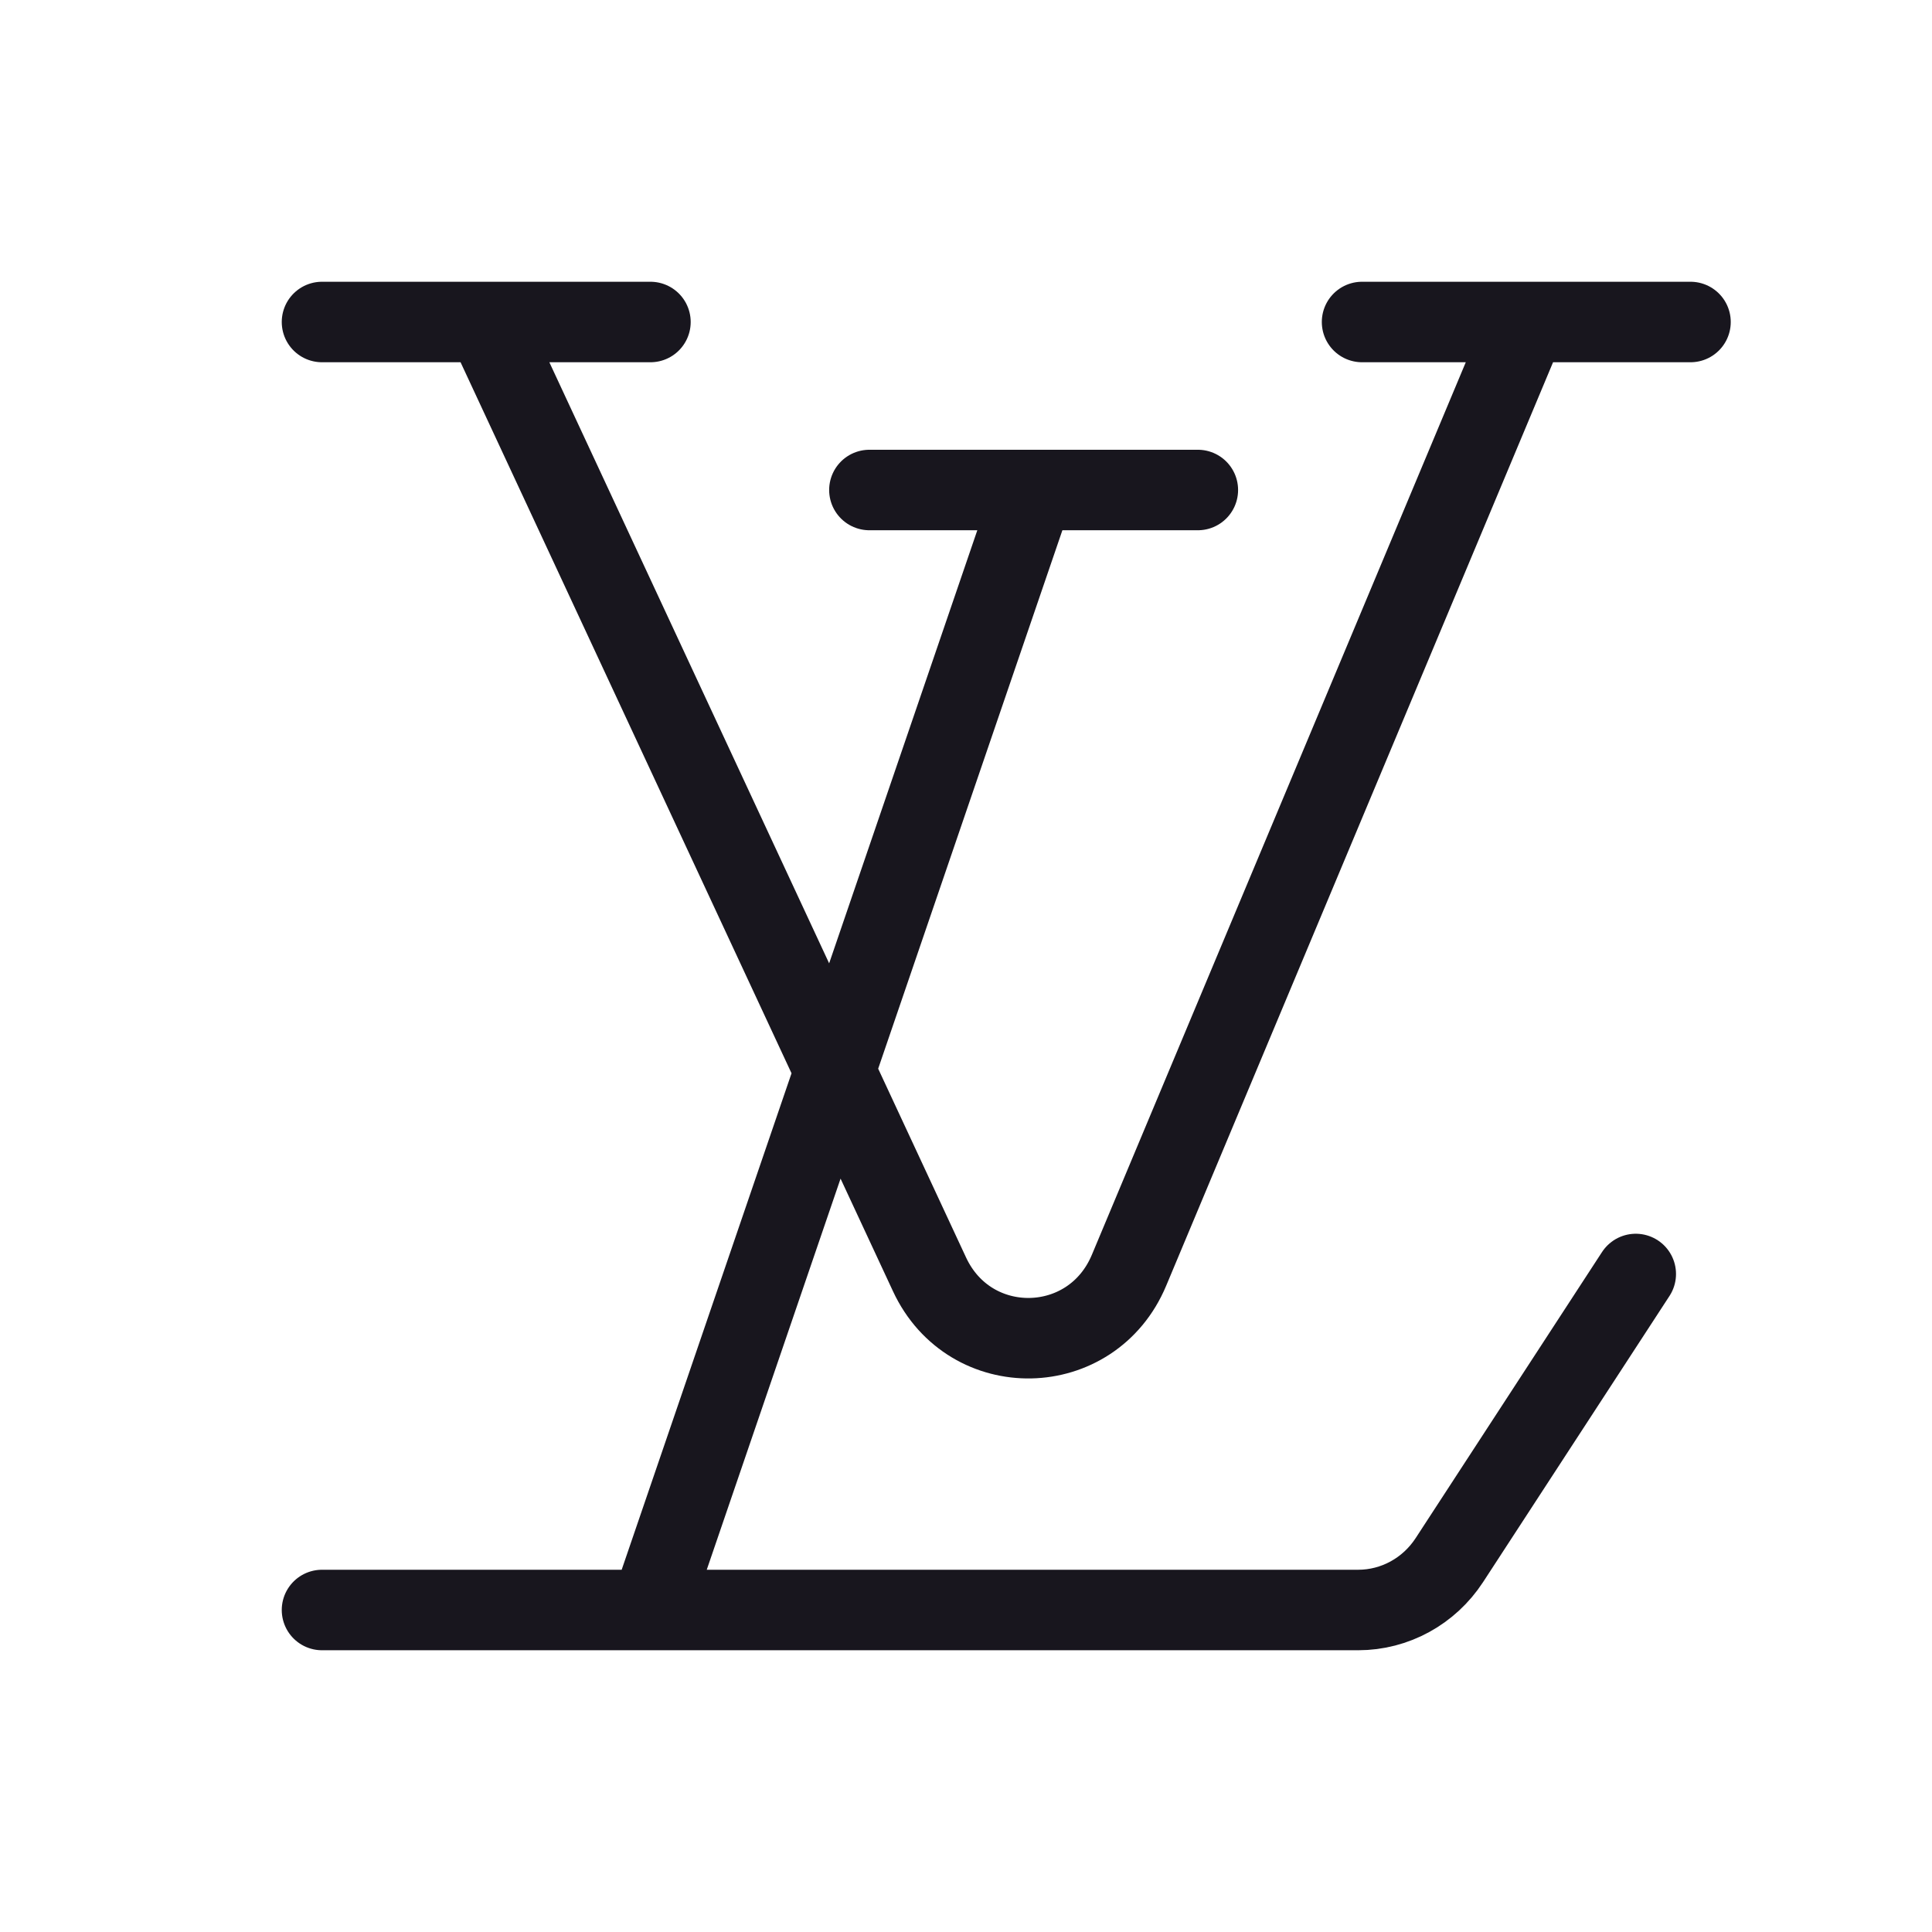 <svg width="24" height="24" viewBox="0 0 24 24" fill="none" xmlns="http://www.w3.org/2000/svg">
<path d="M12.84 6.087L8.08 20M12.84 6.087H14.88M12.84 6.087H10.8M8.08 20H16.872C17.327 20 17.752 19.767 18.004 19.381L20.32 15.826M8.08 20H4M6.04 4L11.547 15.831C12.05 16.911 13.564 16.881 14.025 15.78L18.96 4M6.04 4H8.08M6.04 4H4M18.96 4H21M18.96 4H16.92" stroke="#18161E" stroke-linecap="round" stroke-linejoin="round"/>
</svg>

